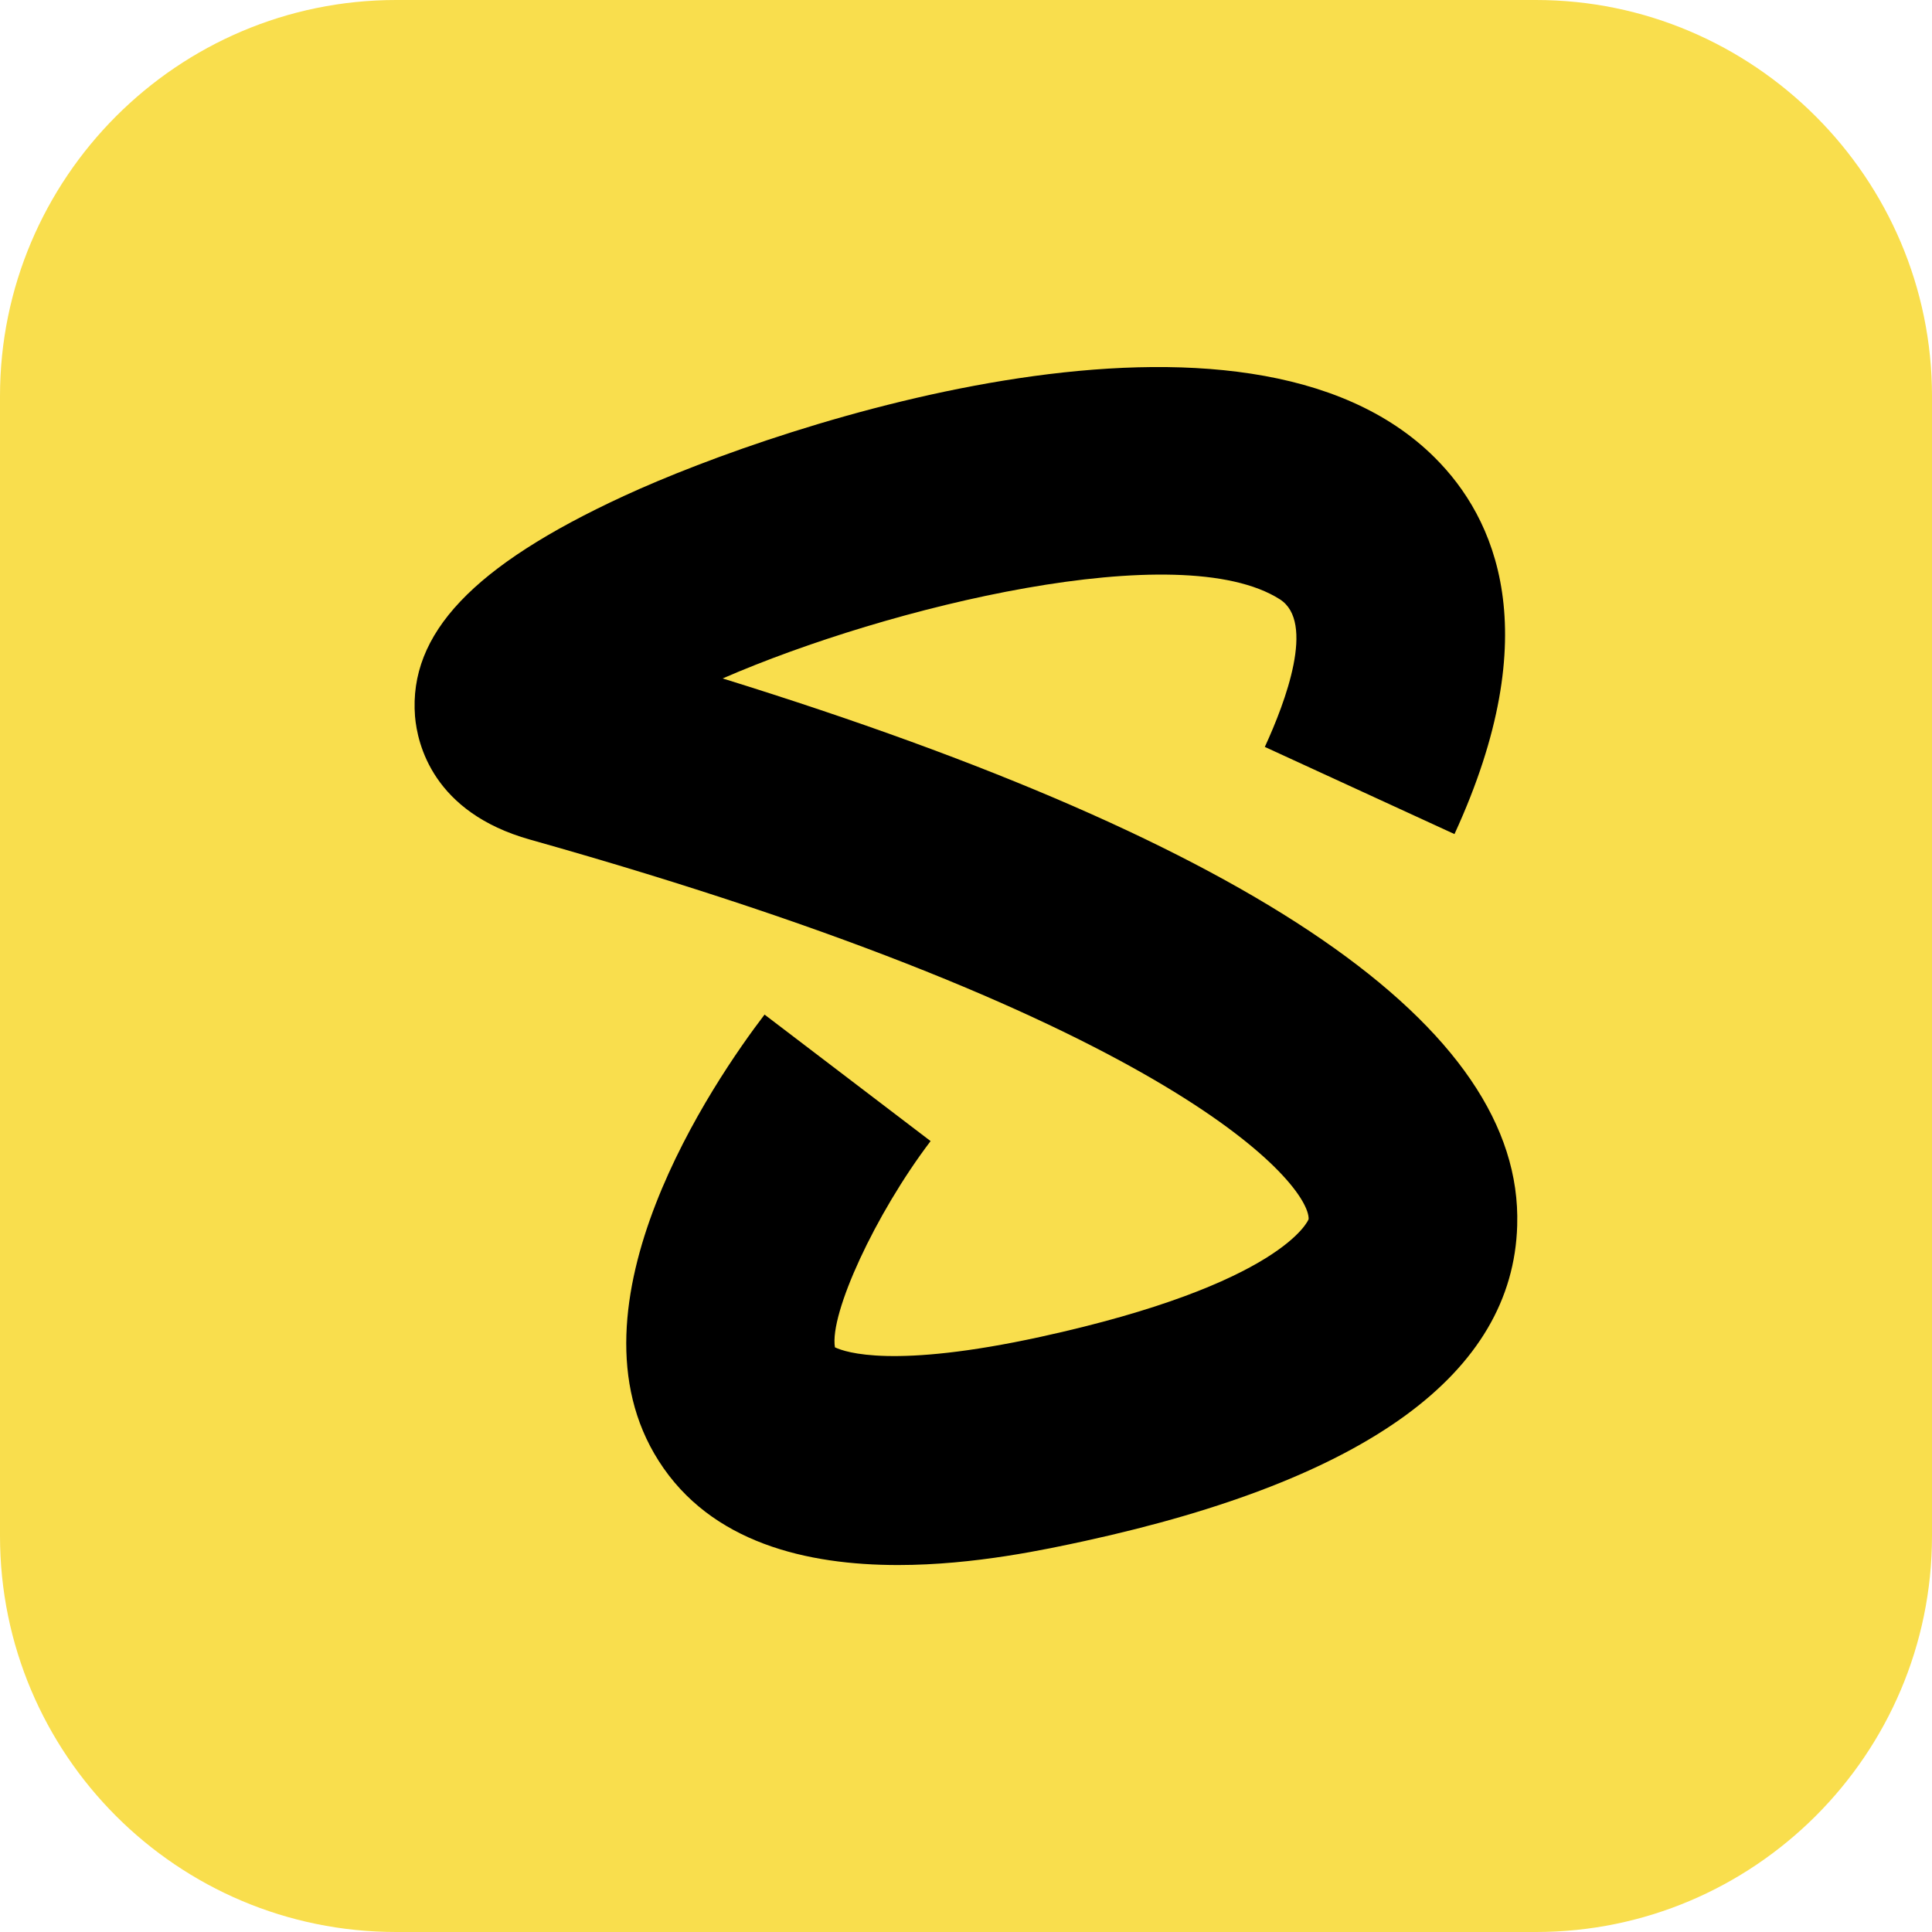 <?xml version="1.0" encoding="UTF-8"?>
<svg id="Layer_2" data-name="Layer 2" xmlns="http://www.w3.org/2000/svg" viewBox="0 0 90.87 90.87">
  <defs>
    <style>
      .cls-1 {
        fill: #f9de4d;
      }
    </style>
  </defs>
  <g id="Layer_1-2" data-name="Layer 1">
    <g>
      <path class="cls-1" d="M90.87,18.63v53.61c0,10.28-8.37,18.63-18.63,18.63H18.63c-10.29,0-18.63-8.34-18.63-18.63V18.63C0,8.37,8.35,0,18.63,0h53.61c10.25,0,18.63,8.38,18.63,18.63Z"/>
      <path d="M71.36,57.64c-.2,6.95-7.05,11.94-20.34,14.84-1.76.38-5.17,1.13-8.78,1.13-4.26,0-8.8-1.03-11.26-4.9-4.66-7.31,2.63-17.91,4.98-20.99l7.81,5.95c-2.61,3.44-4.76,8.12-4.5,9.7.5.24,2.78,1.01,9.66-.49,11.4-2.49,12.62-5.51,12.62-5.54.05-1.58-6.03-9.24-36.62-17.85-4.56-1.28-5.3-4.49-5.41-5.8-.3-3.88,2.72-7.08,9.82-10.36,7.6-3.51,29.26-10.67,38.15-1.8,2.83,2.82,5.29,8.19.92,17.7l-8.92-4.1c.98-2.13,2.38-5.87.71-6.94-4.69-2.99-18.42.33-26.21,3.72,25.11,7.79,37.65,16.42,37.37,25.71Z"/>
    </g>
  </g>
</svg>